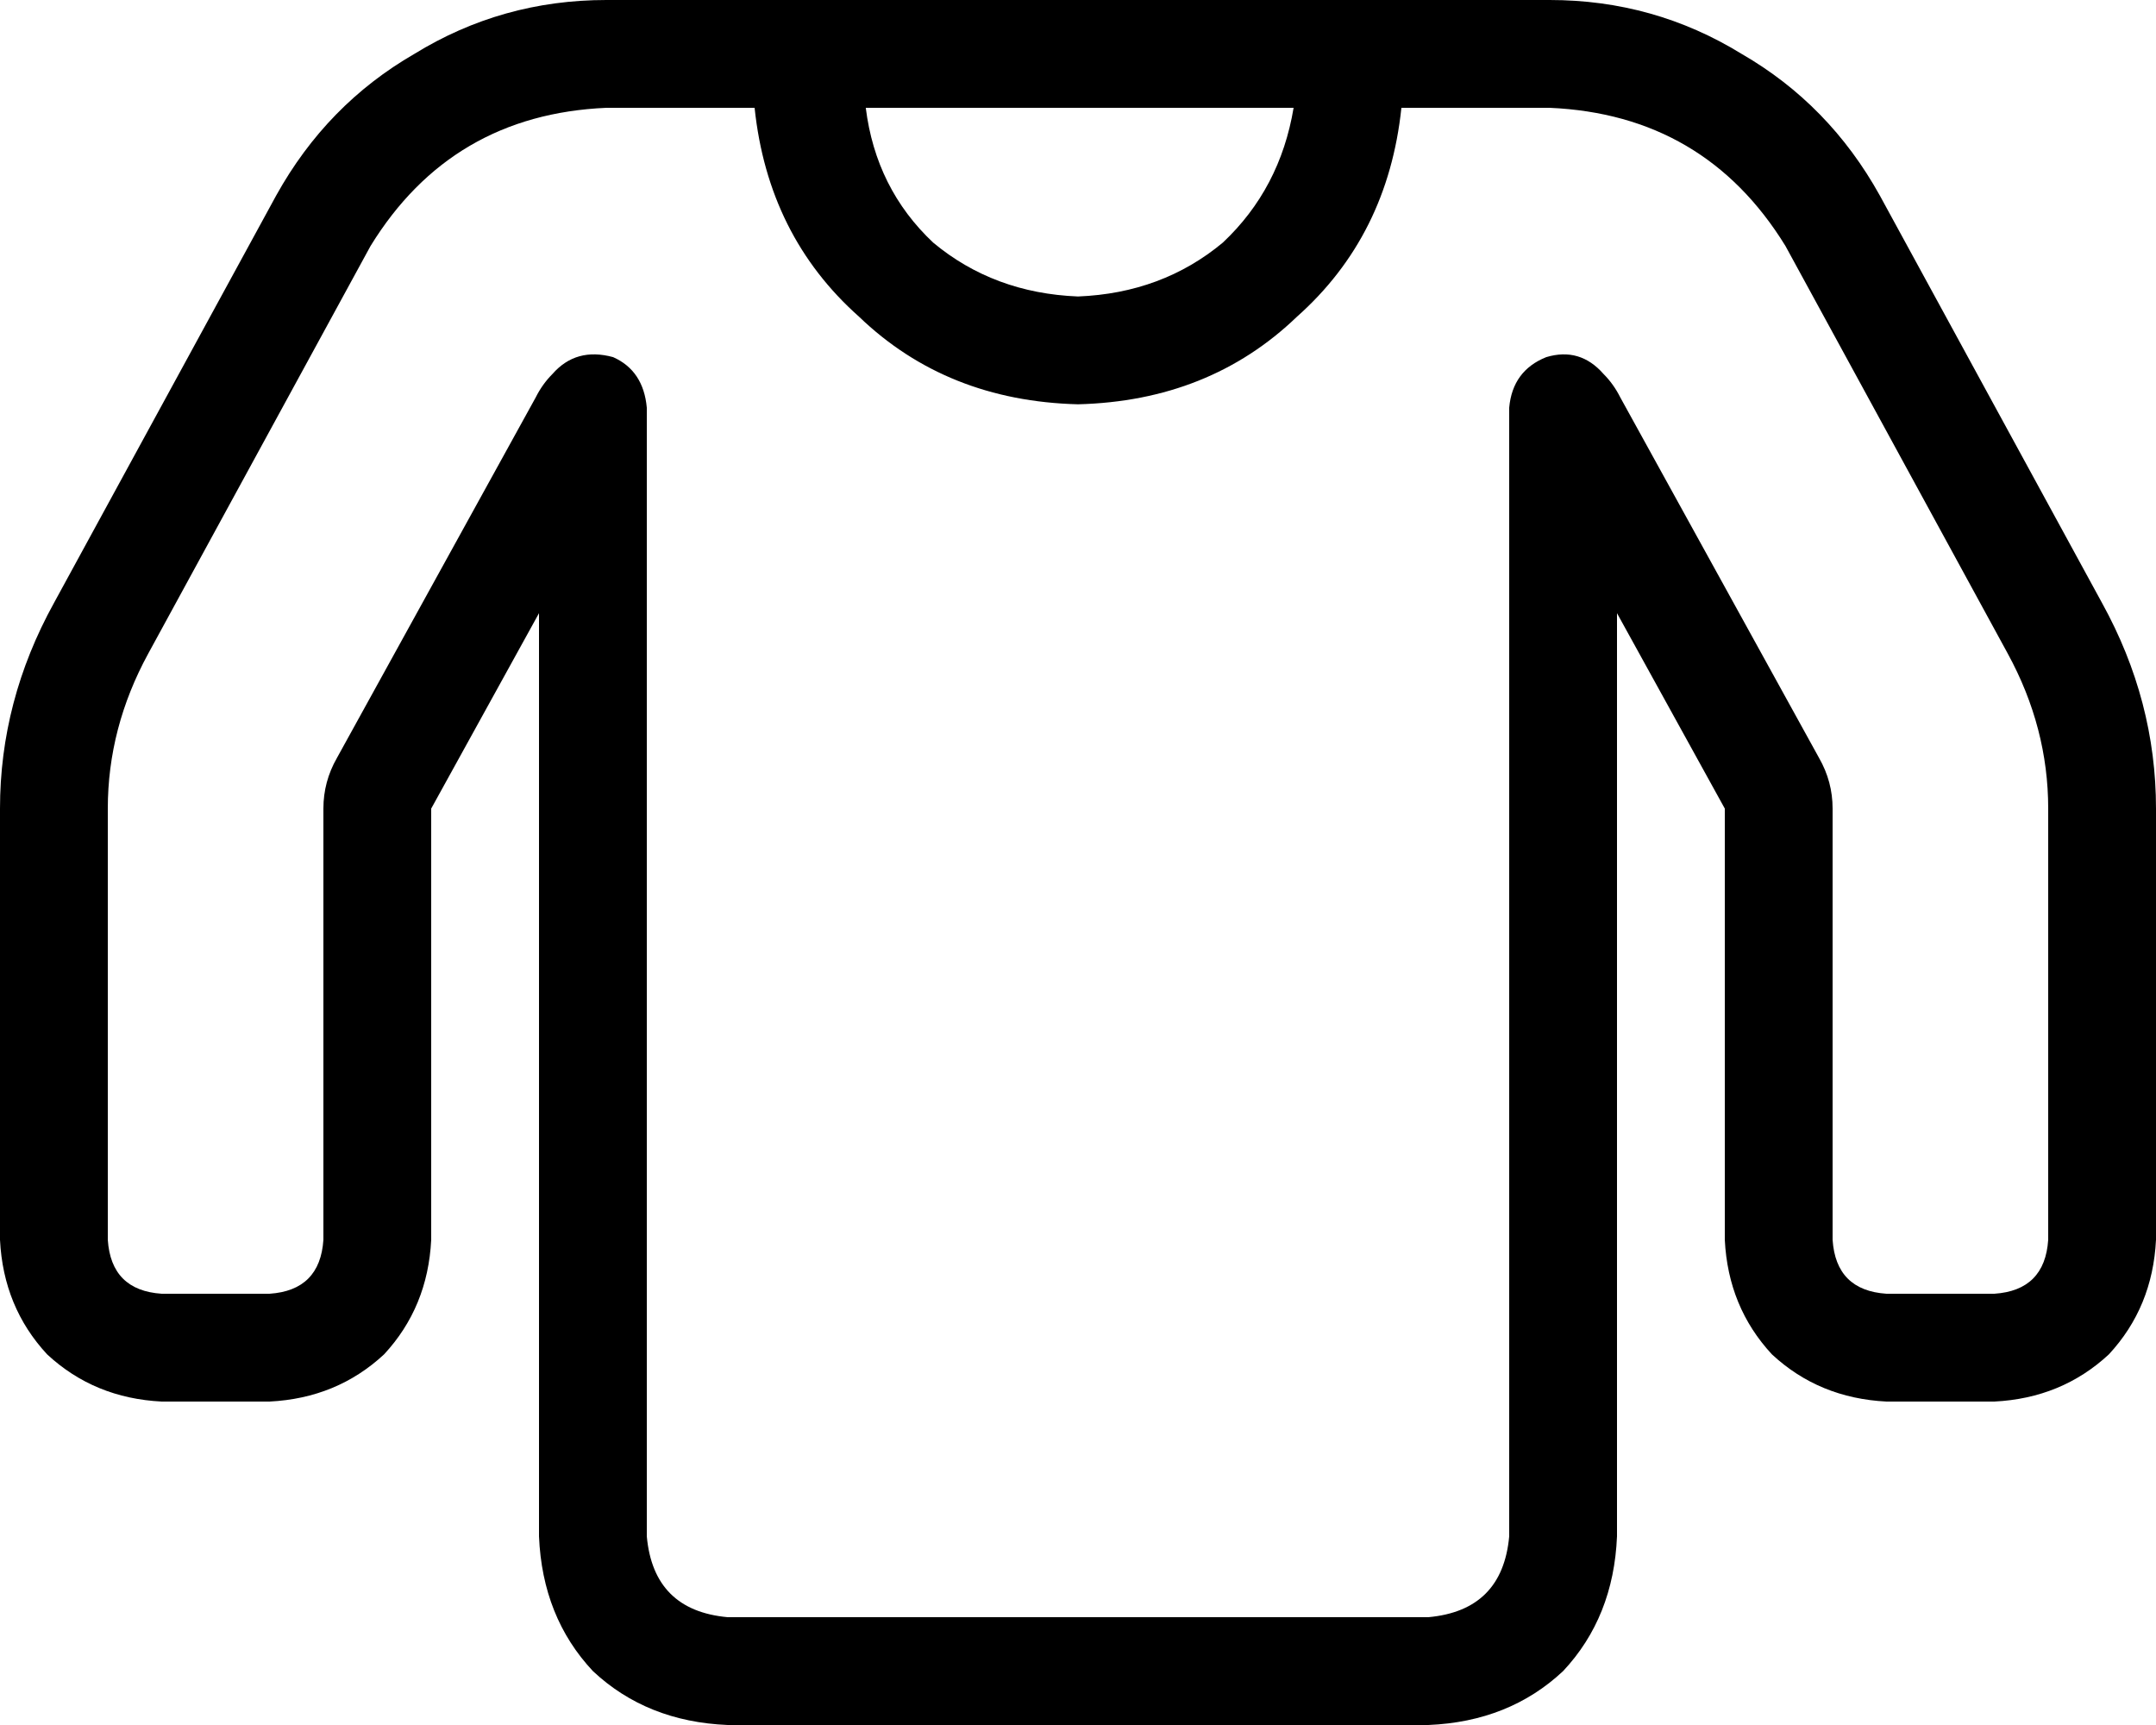 <svg xmlns="http://www.w3.org/2000/svg" viewBox="0 0 640 512">
  <path d="M 110 73 Q 134 34 180 32 L 192 32 L 224 32 Q 228 70 255 94 Q 281 119 320 120 Q 359 119 385 94 Q 412 70 416 32 L 444 32 L 460 32 Q 506 34 530 73 L 596 194 L 596 194 Q 608 216 608 240 L 608 368 L 608 368 Q 607 383 592 384 L 560 384 L 560 384 Q 545 383 544 368 L 544 240 L 544 240 Q 544 232 540 225 L 481 118 L 481 118 Q 479 114 476 111 Q 469 103 459 106 Q 449 110 448 121 L 448 456 L 448 456 Q 446 478 424 480 L 216 480 L 216 480 Q 194 478 192 456 L 192 121 L 192 121 Q 191 110 182 106 Q 171 103 164 111 Q 161 114 159 118 L 100 225 L 100 225 Q 96 232 96 240 L 96 368 L 96 368 Q 95 383 80 384 L 48 384 L 48 384 Q 33 383 32 368 L 32 240 L 32 240 Q 32 216 44 194 L 110 73 L 110 73 Z M 180 0 Q 149 0 123 16 L 123 16 L 123 16 Q 97 31 82 58 L 16 179 L 16 179 Q 0 208 0 240 L 0 368 L 0 368 Q 1 388 14 402 Q 28 415 48 416 L 80 416 L 80 416 Q 100 415 114 402 Q 127 388 128 368 L 128 240 L 128 240 L 160 182 L 160 182 L 160 456 L 160 456 Q 161 480 176 496 Q 192 511 216 512 L 424 512 L 424 512 Q 448 511 464 496 Q 479 480 480 456 L 480 182 L 480 182 L 512 240 L 512 240 L 512 368 L 512 368 Q 513 388 526 402 Q 540 415 560 416 L 592 416 L 592 416 Q 612 415 626 402 Q 639 388 640 368 L 640 240 L 640 240 Q 640 208 624 179 L 558 58 L 558 58 Q 543 31 517 16 Q 491 0 460 0 L 448 0 L 408 0 Q 405 0 403 0 Q 402 0 400 0 L 240 0 L 240 0 Q 238 0 237 0 Q 235 0 232 0 L 196 0 L 180 0 Z M 257 32 L 384 32 L 257 32 L 384 32 Q 380 56 363 72 Q 345 87 320 88 Q 295 87 277 72 Q 260 56 257 32 L 257 32 Z" />
</svg>
